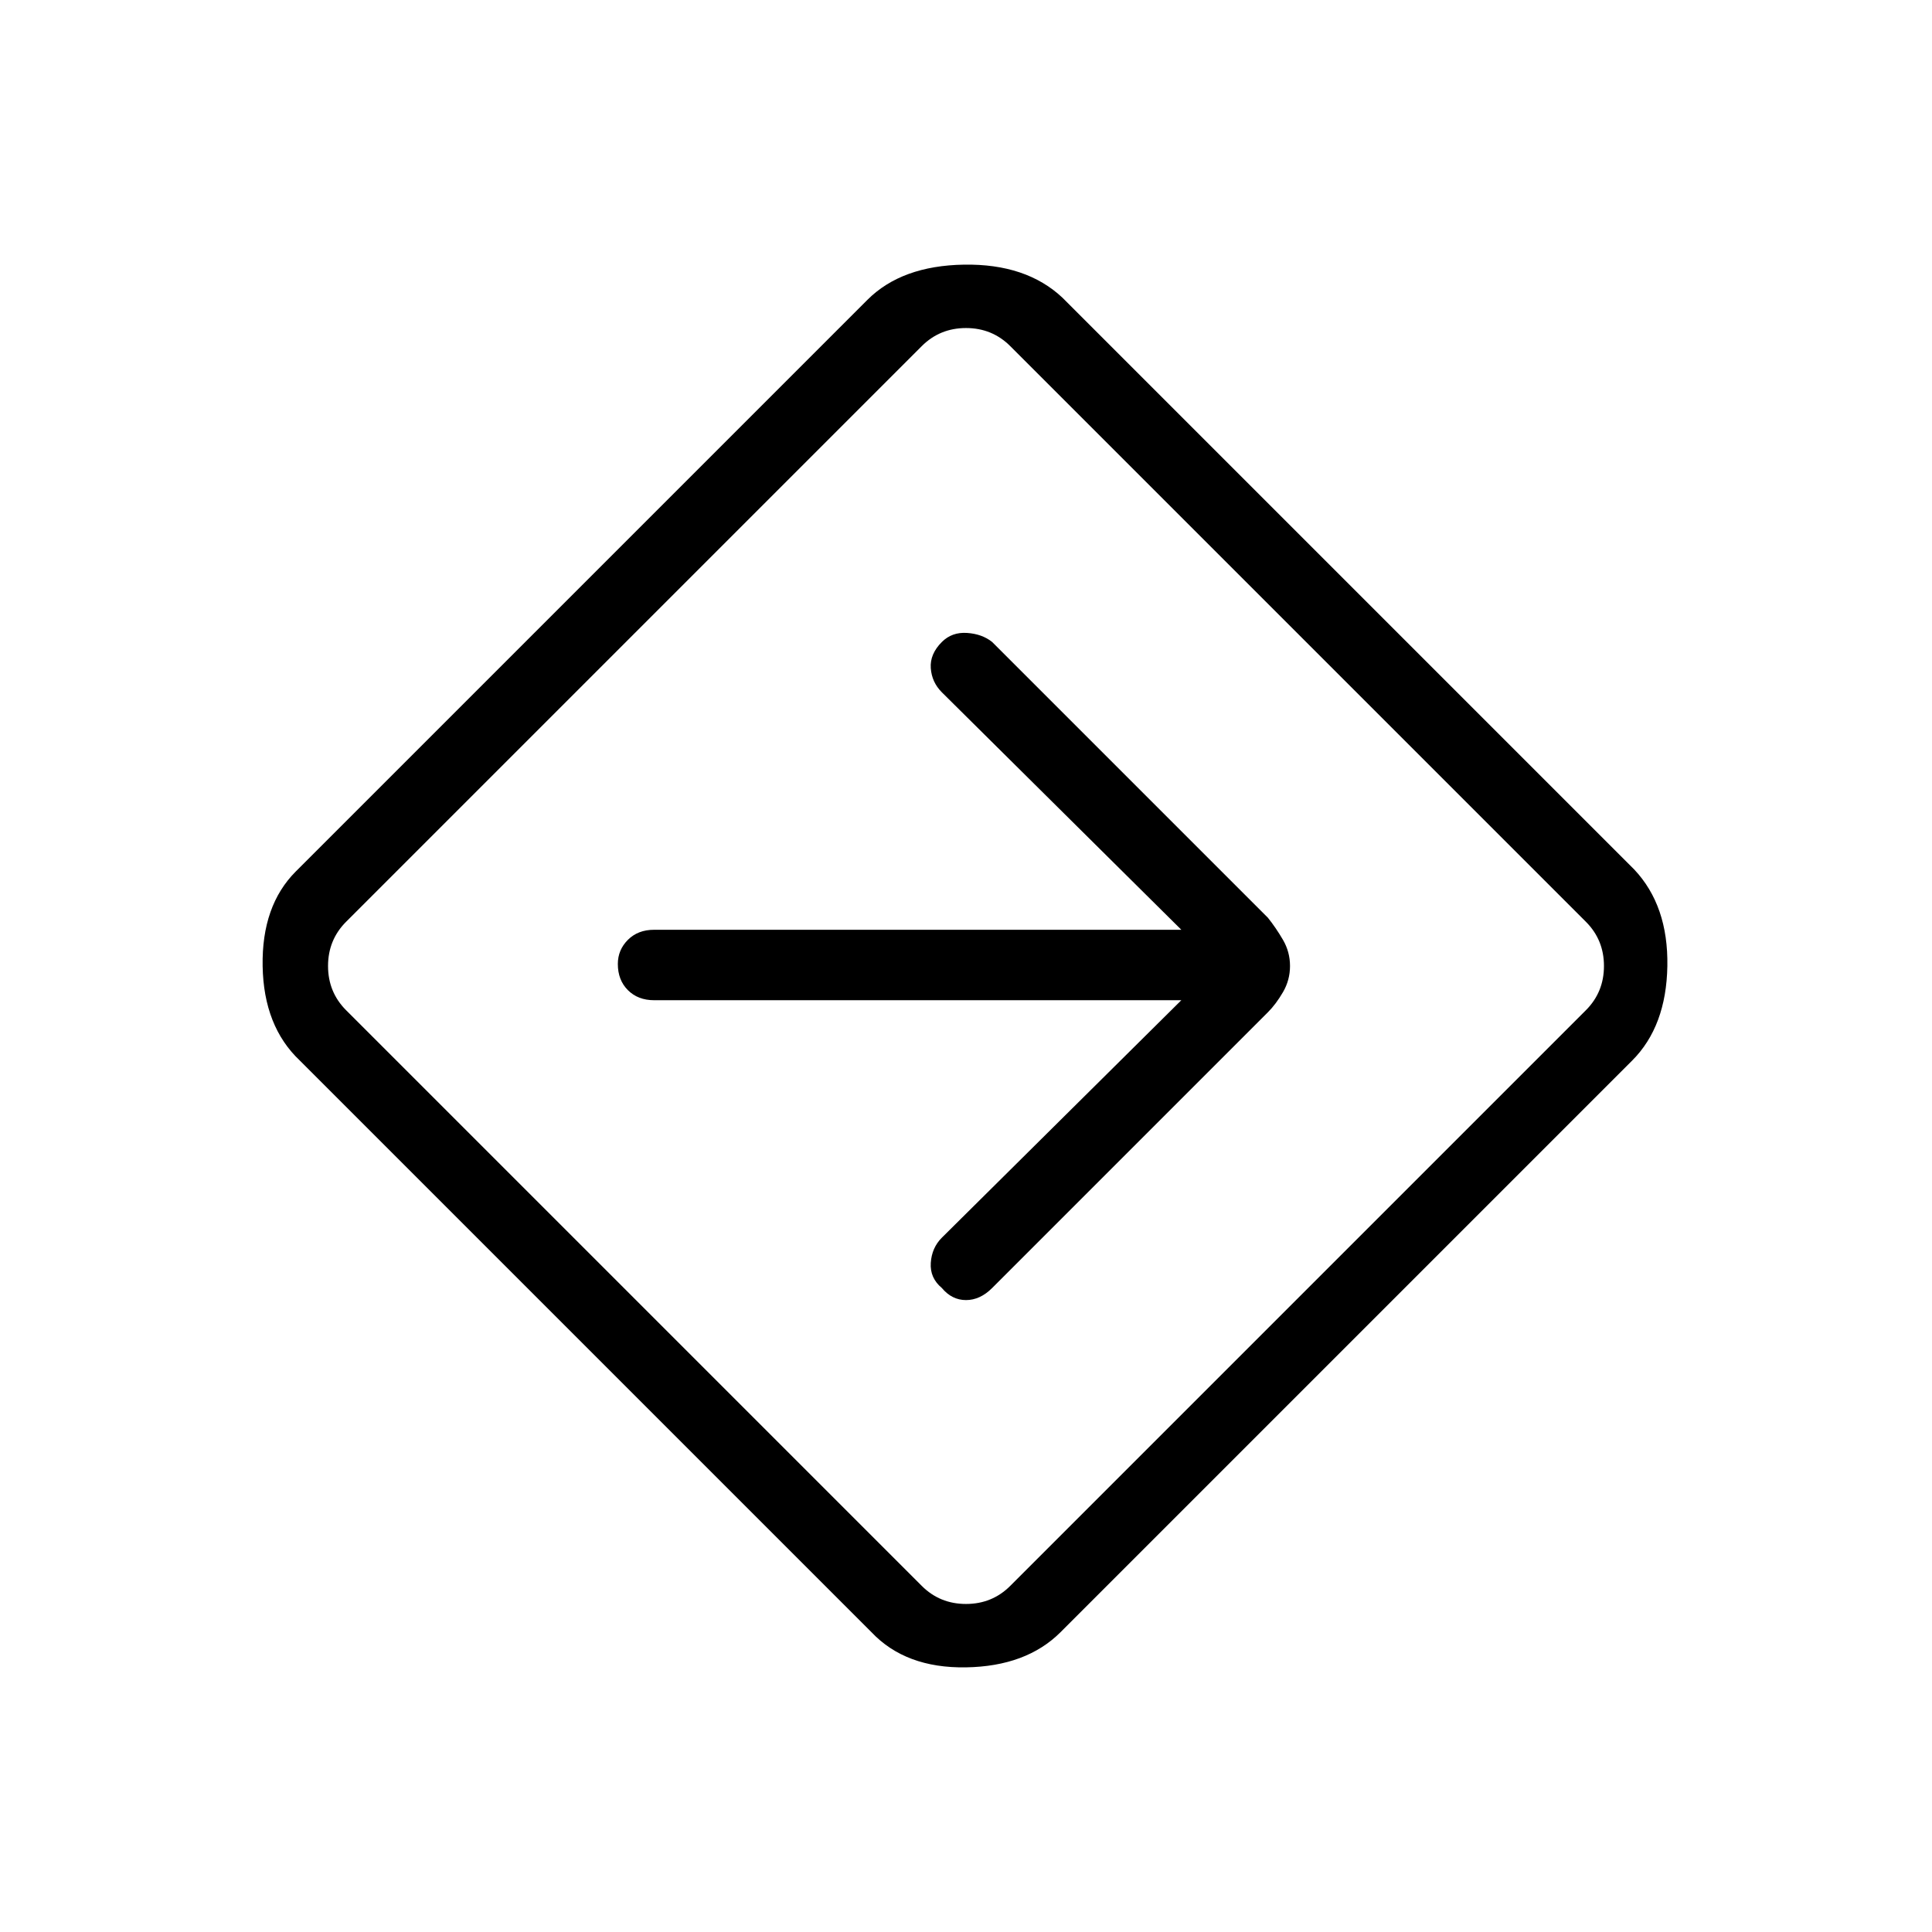 <svg xmlns="http://www.w3.org/2000/svg" height="48" width="48"><path d="M21.65 40.55 7.45 26.35Q6.55 25.5 6.525 24Q6.5 22.5 7.35 21.65L21.55 7.45Q22.4 6.6 23.95 6.575Q25.5 6.55 26.4 7.4L40.6 21.6Q41.45 22.5 41.425 24Q41.4 25.5 40.55 26.35L26.35 40.55Q25.5 41.4 24 41.425Q22.5 41.45 21.65 40.55ZM22.9 39.4Q23.35 39.85 24 39.85Q24.65 39.85 25.1 39.4L39.4 25.1Q39.85 24.65 39.85 24Q39.85 23.35 39.4 22.9L25.1 8.6Q24.65 8.15 24 8.15Q23.35 8.15 22.9 8.6L8.6 22.9Q8.15 23.35 8.15 24Q8.15 24.65 8.6 25.1ZM23.4 32Q23.65 32.3 24 32.3Q24.35 32.3 24.65 32L31.5 25.15Q31.7 24.95 31.875 24.65Q32.05 24.35 32.05 24Q32.05 23.65 31.875 23.35Q31.7 23.05 31.5 22.8L24.65 15.95Q24.4 15.75 24.025 15.725Q23.65 15.7 23.4 15.95Q23.1 16.25 23.125 16.6Q23.15 16.95 23.4 17.2L29.35 23.1H16.25Q15.85 23.1 15.6 23.35Q15.35 23.6 15.35 23.95Q15.35 24.35 15.6 24.6Q15.85 24.85 16.25 24.85H29.35L23.4 30.75Q23.15 31 23.125 31.375Q23.1 31.75 23.4 32ZM24 24Q24 24 24 24Q24 24 24 24Q24 24 24 24Q24 24 24 24Q24 24 24 24Q24 24 24 24Q24 24 24 24Q24 24 24 24Z"/></svg>